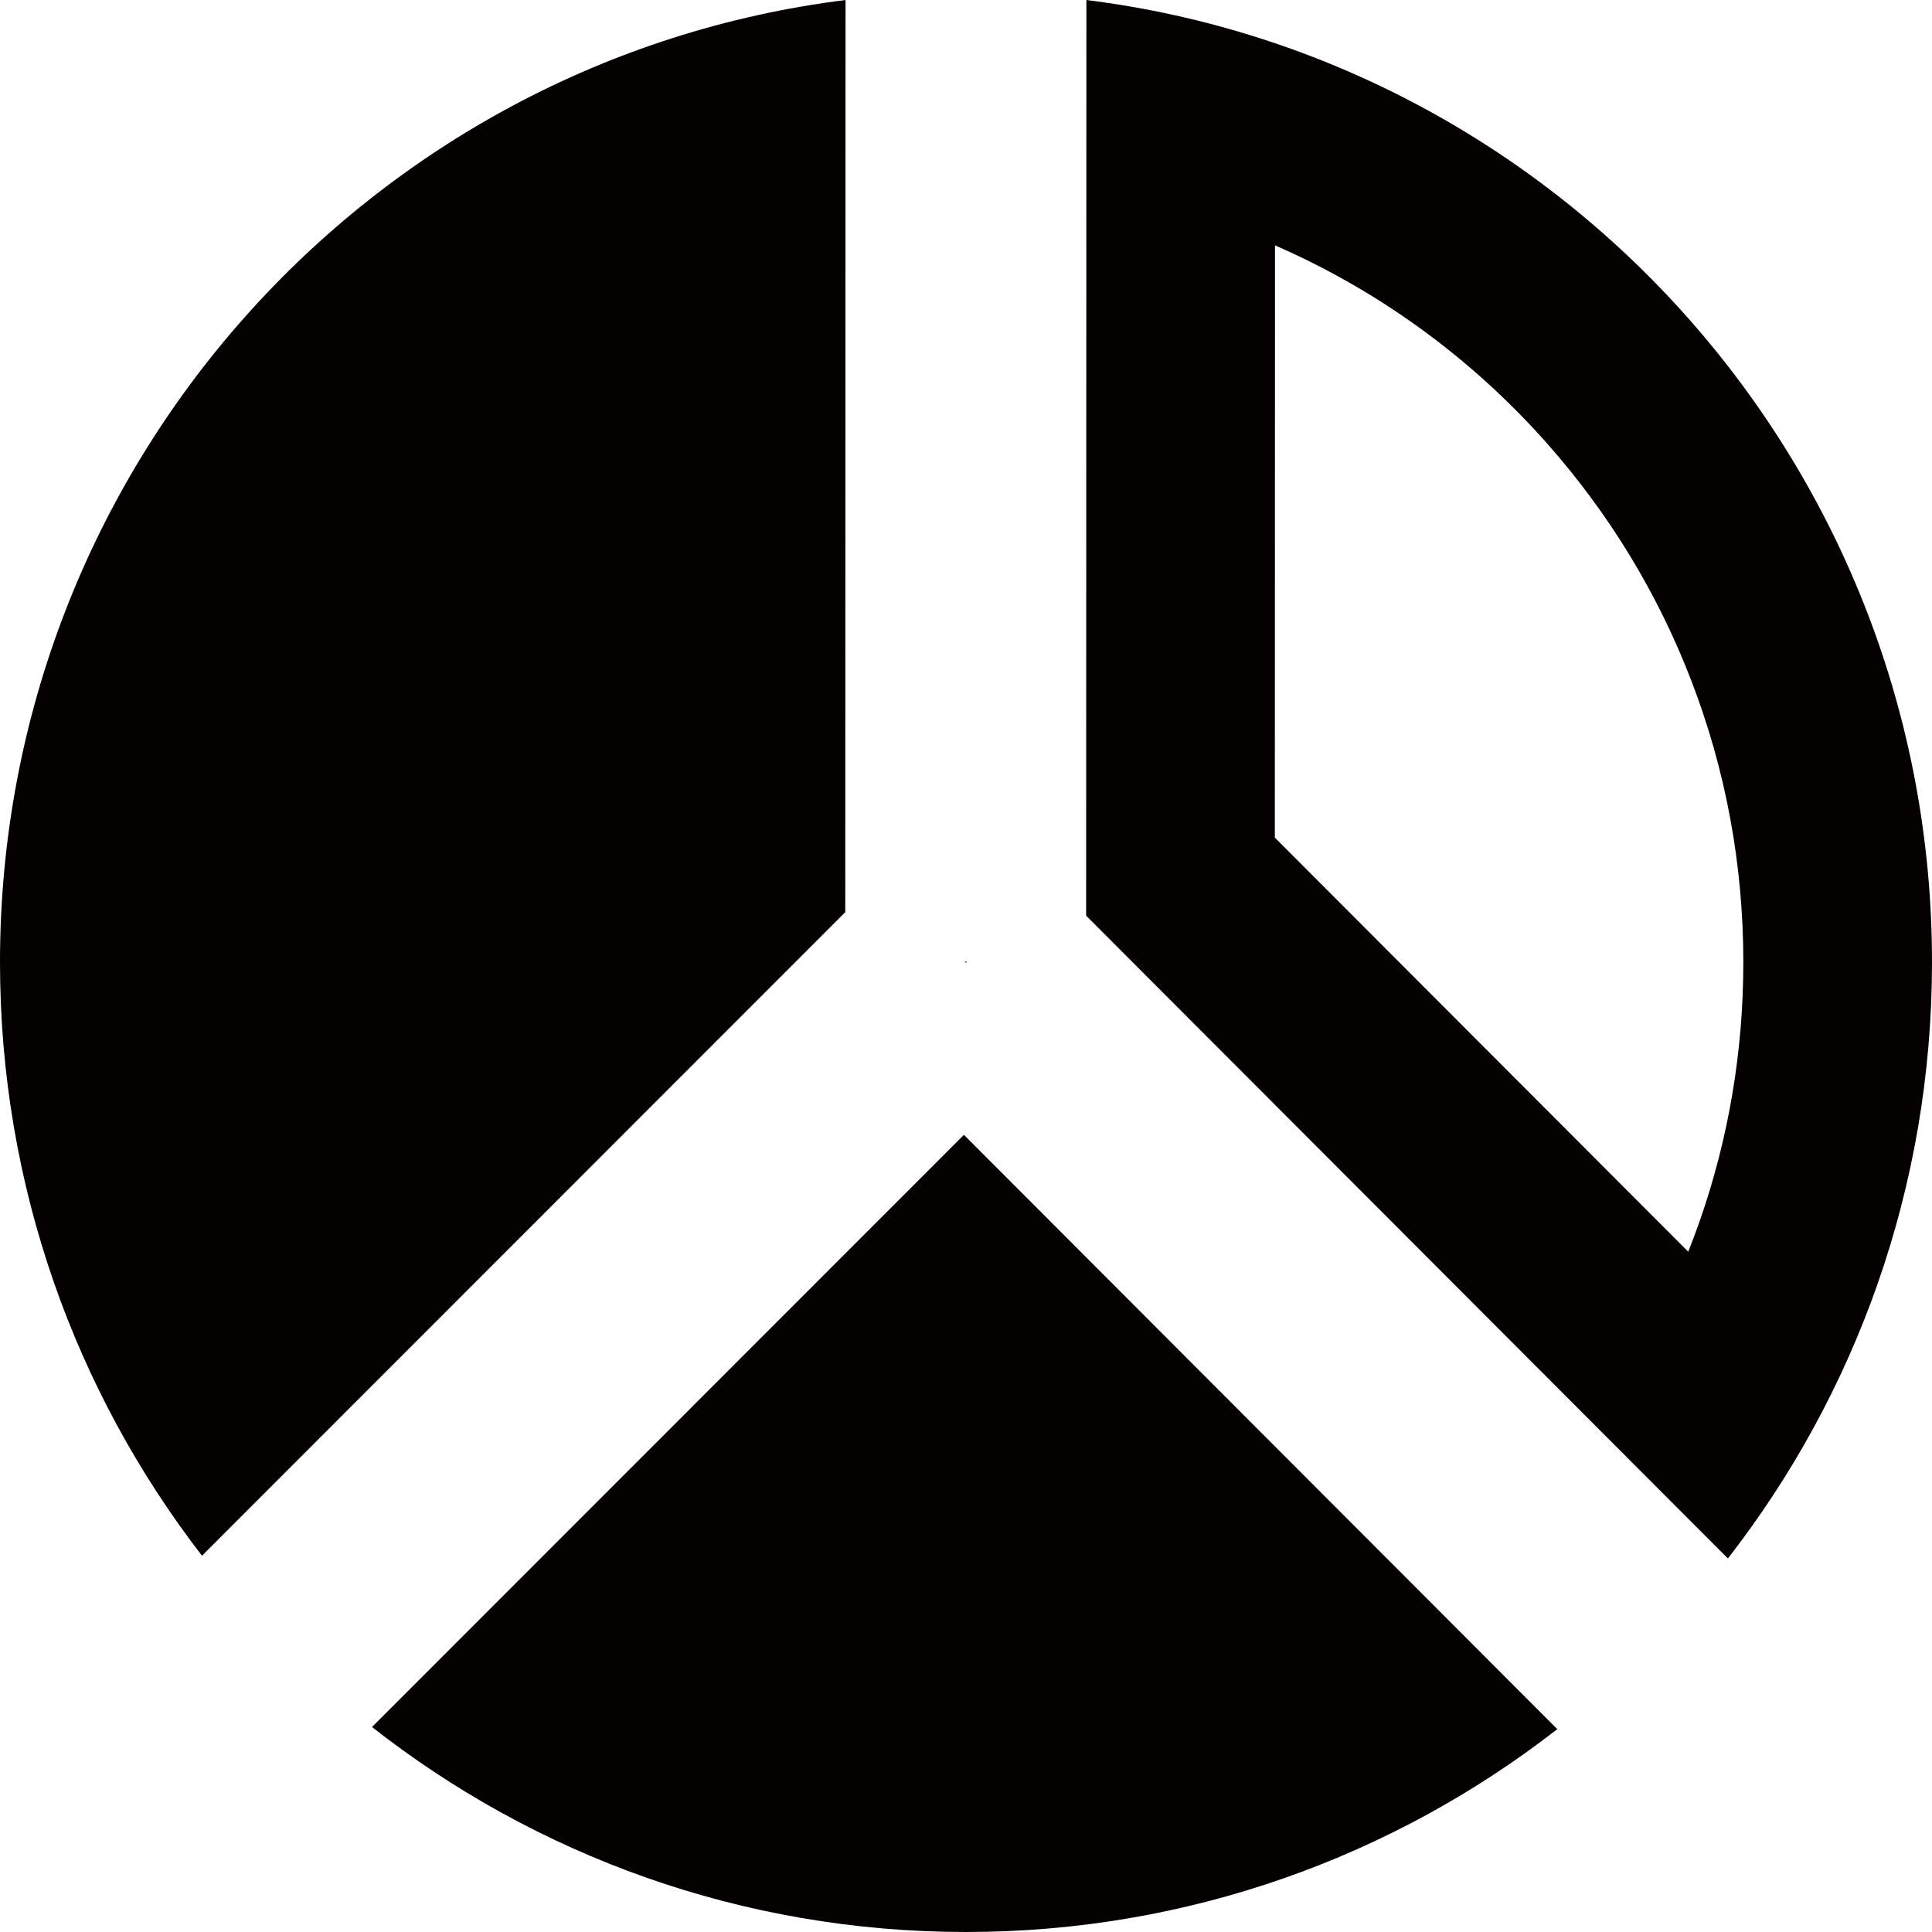 <?xml version="1.0" encoding="utf-8"?>
<!-- Generator: Adobe Illustrator 16.0.0, SVG Export Plug-In . SVG Version: 6.00 Build 0)  -->
<!DOCTYPE svg PUBLIC "-//W3C//DTD SVG 1.1//EN" "http://www.w3.org/Graphics/SVG/1.1/DTD/svg11.dtd">
<svg version="1.1" id="图层_1" xmlns="http://www.w3.org/2000/svg" xmlns:xlink="http://www.w3.org/1999/xlink" x="0px" y="0px"
	 width="1024px" height="1024px" viewBox="0 0 1024 1024" enable-background="new 0 0 1024 1024" xml:space="preserve">
<g>
	<g>
		<polygon fill="#040000" points="511.925,510.285 512.521,509.685 511.33,509.685 		"/>
		<path fill="#040000" d="M448.009,483.47l0.14-483.466C195.575,31.547,0.077,247.765,0,509.87
			c-0.033,118.547,39.921,227.726,107.058,314.698L448.009,483.47z"/>
		<path fill="#040000" d="M510.899,601.487l-313.736,313.87c86.805,68.044,196.024,108.606,314.688,108.642
			c118.116,0.033,226.896-40.092,313.543-107.516L510.899,601.487z"/>
	</g>
	<g>
		<path fill="#040000" d="M675.777,130.049c54.515,23.756,103.778,59.359,144.078,104.846
			c32.899,37.133,58.604,79.324,76.403,125.404c18.424,47.695,27.757,98.109,27.742,149.841
			c-0.014,47.023-7.787,93.108-23.104,136.974c-1.917,5.489-3.945,10.929-6.087,16.32L675.687,443.96L675.777,130.049 M575.814,0
			l-0.14,485.322l340.148,340.695c67.752-87.13,108.144-196.752,108.178-315.849C1024.077,247.949,828.53,31.542,575.814,0
			L575.814,0z"/>
	</g>
</g>
</svg>
